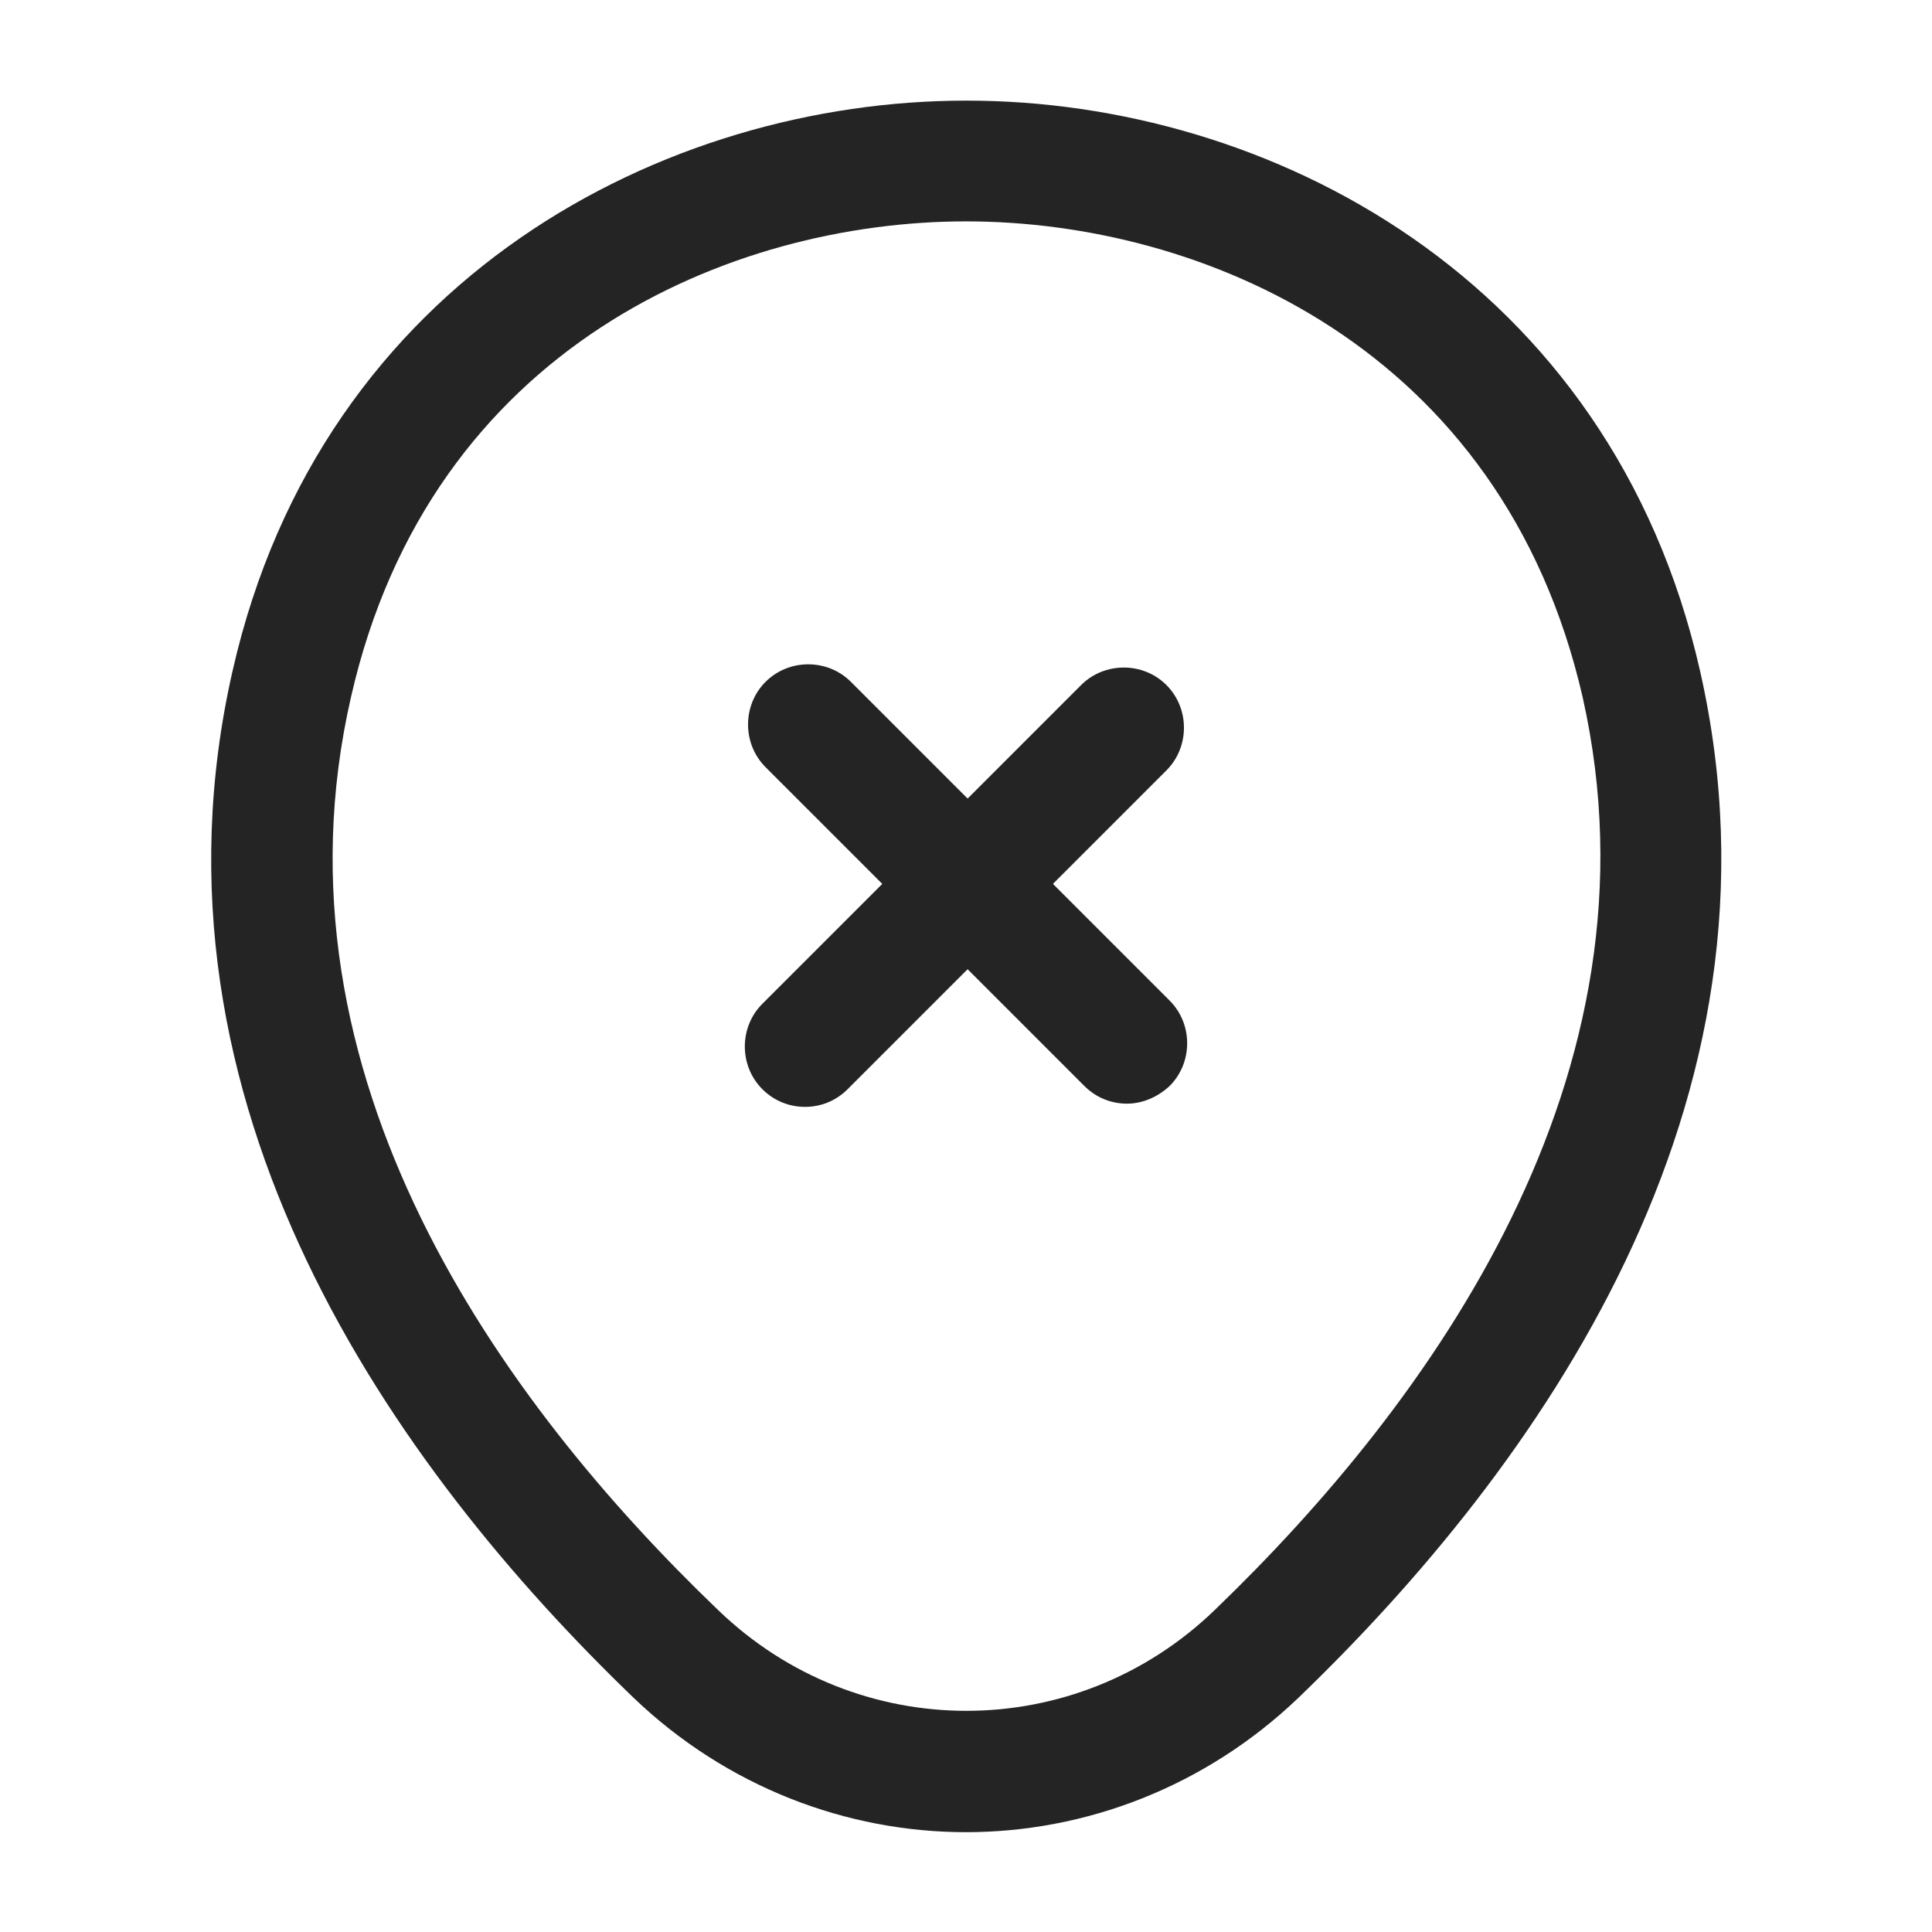 <svg width="24" height="24" viewBox="0 0 24 24" fill="none" xmlns="http://www.w3.org/2000/svg">
<path d="M12 22.76C10.52 22.76 9.03 22.2 7.87 21.09C4.92 18.25 1.66 13.72 2.89 8.33C4 3.44 8.27 1.25 12 1.25C12 1.25 12 1.25 12.01 1.25C15.74 1.25 20.01 3.44 21.12 8.34C22.34 13.73 19.08 18.25 16.13 21.09C14.97 22.2 13.48 22.76 12 22.76ZM12 2.75C9.09 2.75 5.35 4.3 4.36 8.66C3.28 13.37 6.24 17.43 8.92 20C10.65 21.67 13.36 21.67 15.09 20C17.76 17.43 20.72 13.37 19.66 8.66C18.66 4.3 14.91 2.75 12 2.75Z" fill="#242424"/>
<path d="M14 13.71C13.81 13.71 13.62 13.64 13.47 13.49L9.51 9.53C9.22 9.24 9.22 8.76 9.51 8.47C9.8 8.18 10.28 8.18 10.57 8.47L14.53 12.43C14.82 12.72 14.82 13.2 14.53 13.49C14.38 13.63 14.19 13.71 14 13.71Z" fill="#242424"/>
<path d="M10 13.75C9.81 13.75 9.62 13.68 9.47 13.53C9.18 13.24 9.18 12.76 9.47 12.47L13.43 8.51C13.72 8.22 14.2 8.22 14.49 8.51C14.78 8.8 14.78 9.28 14.49 9.57L10.53 13.53C10.38 13.68 10.19 13.75 10 13.75Z" fill="#242424"/>
</svg>
